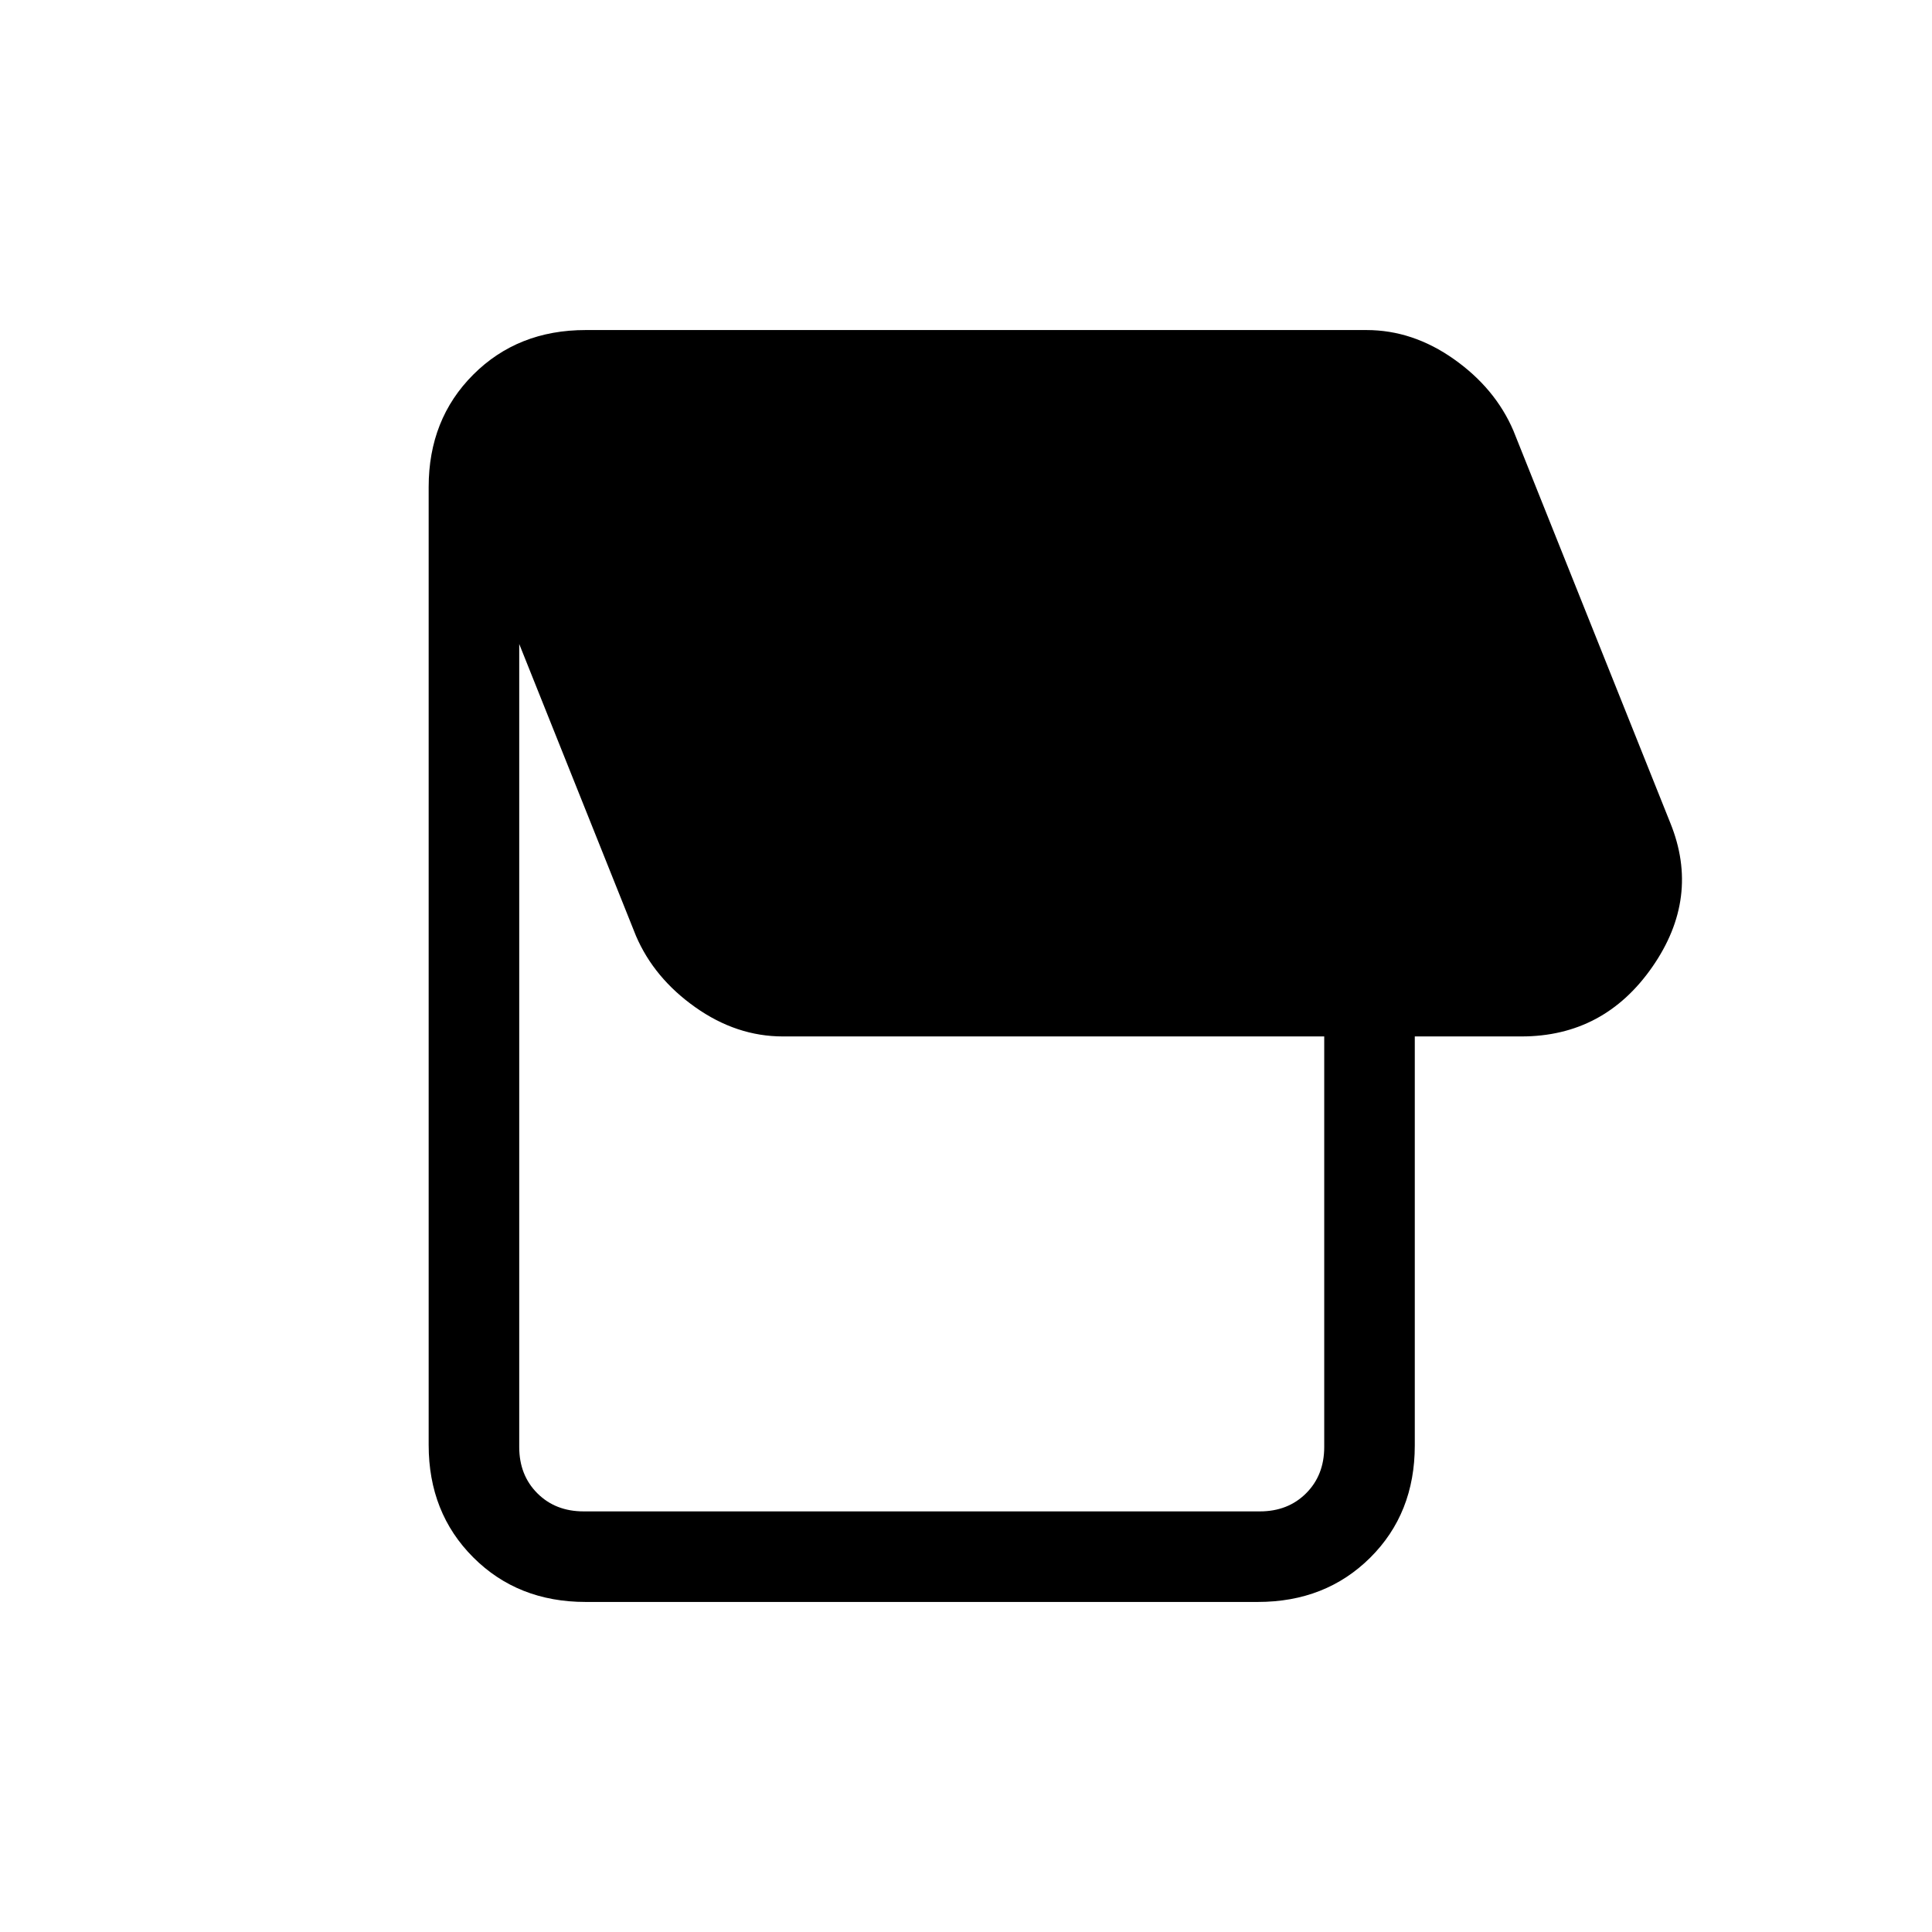 <svg xmlns="http://www.w3.org/2000/svg" height="20" viewBox="0 -960 960 960" width="20"><path d="M625-164H291q-33.7 0-55.85-22.15T213-242v-476q0-33.7 22.15-55.85T291-796h388q23 0 43.5 14.5T752-746l78 195q15 37-9 71.5T756-445h-53v203.26Q703-208 680.85-186T625-164Zm1-45q14 0 23-9t9-23v-204H389q-23 0-43.5-14.5T316-495l-58-145v399q0 14 9 23t23 9h336Z"/></svg>